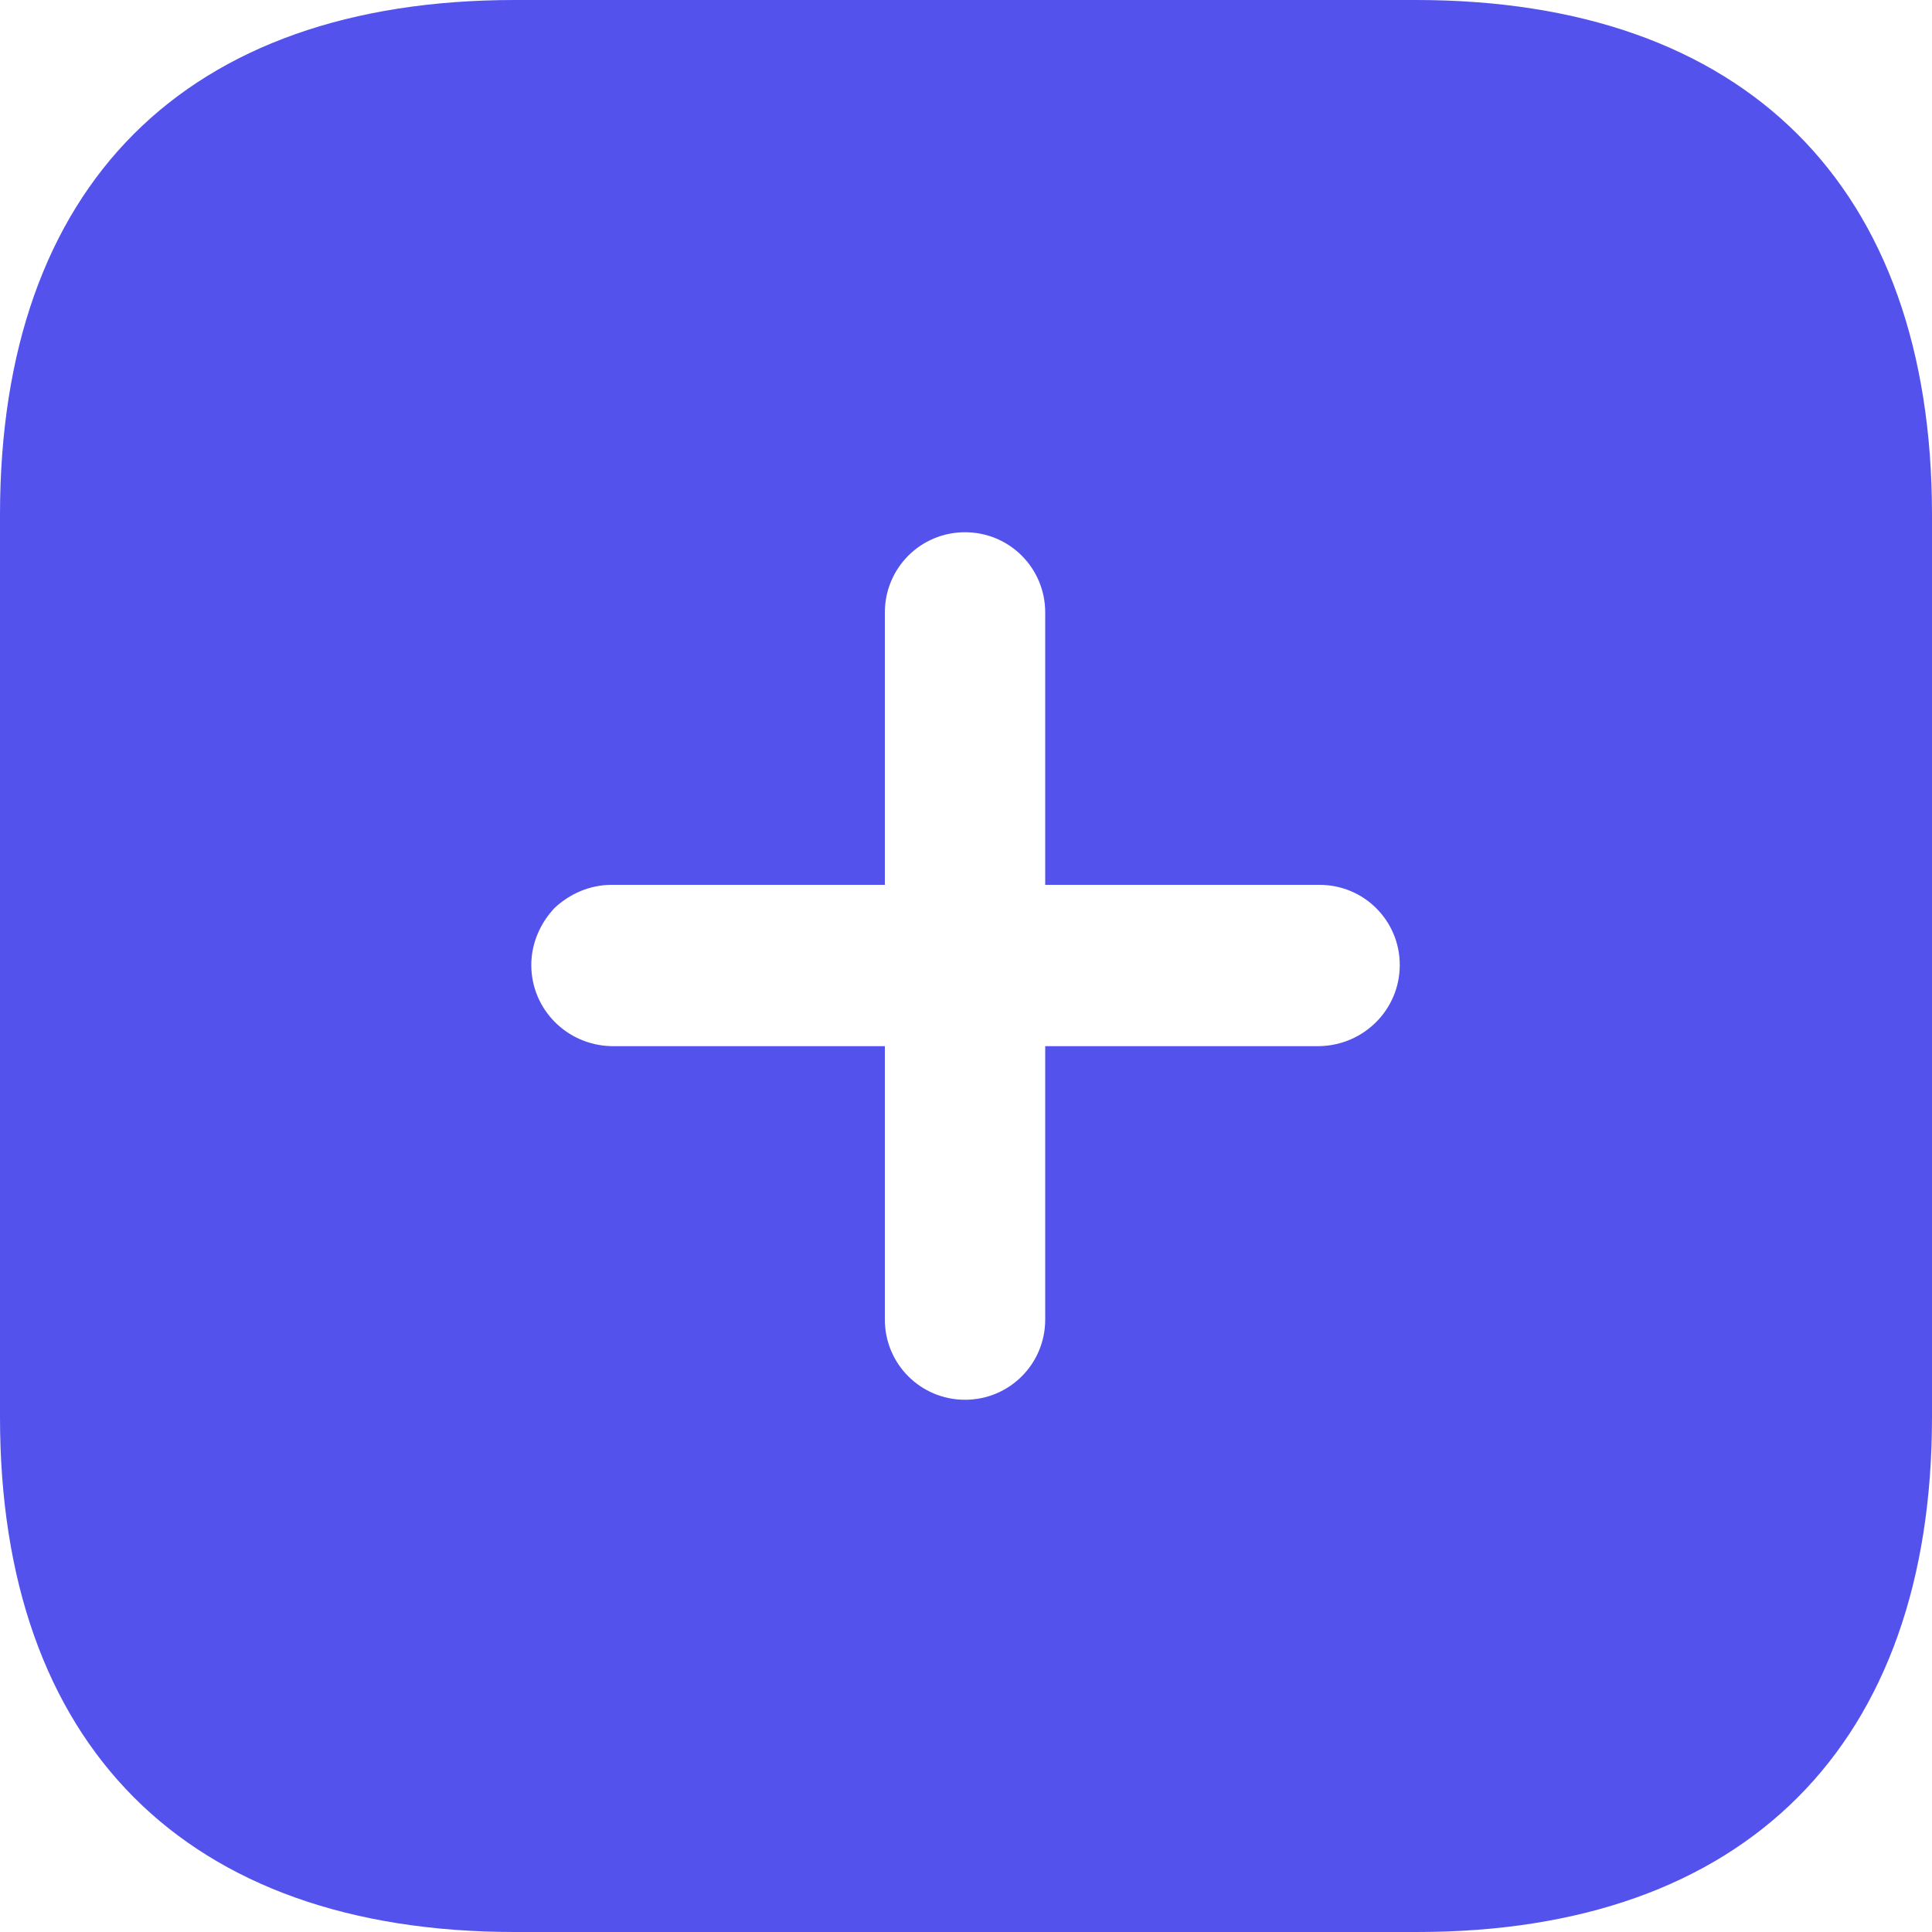 <svg width="33" height="33" viewBox="0 0 33 33" fill="none" xmlns="http://www.w3.org/2000/svg">
<path d="M24.189 0C29.799 0 33 3.168 33 8.794V24.206C33 29.799 29.816 33 24.206 33H8.794C3.168 33 0 29.799 0 24.206V8.794C0 3.168 3.168 0 8.794 0H24.189ZM16.483 9.091C15.725 9.091 15.114 9.702 15.114 10.461V15.114H10.444C10.082 15.114 9.735 15.262 9.471 15.51C9.223 15.774 9.075 16.119 9.075 16.483C9.075 17.242 9.685 17.853 10.444 17.869H15.114V22.539C15.114 23.298 15.725 23.909 16.483 23.909C17.242 23.909 17.853 23.298 17.853 22.539V17.869H22.539C23.298 17.853 23.909 17.242 23.909 16.483C23.909 15.725 23.298 15.114 22.539 15.114H17.853V10.461C17.853 9.702 17.242 9.091 16.483 9.091Z" fill="#5352ED"/>
</svg>
